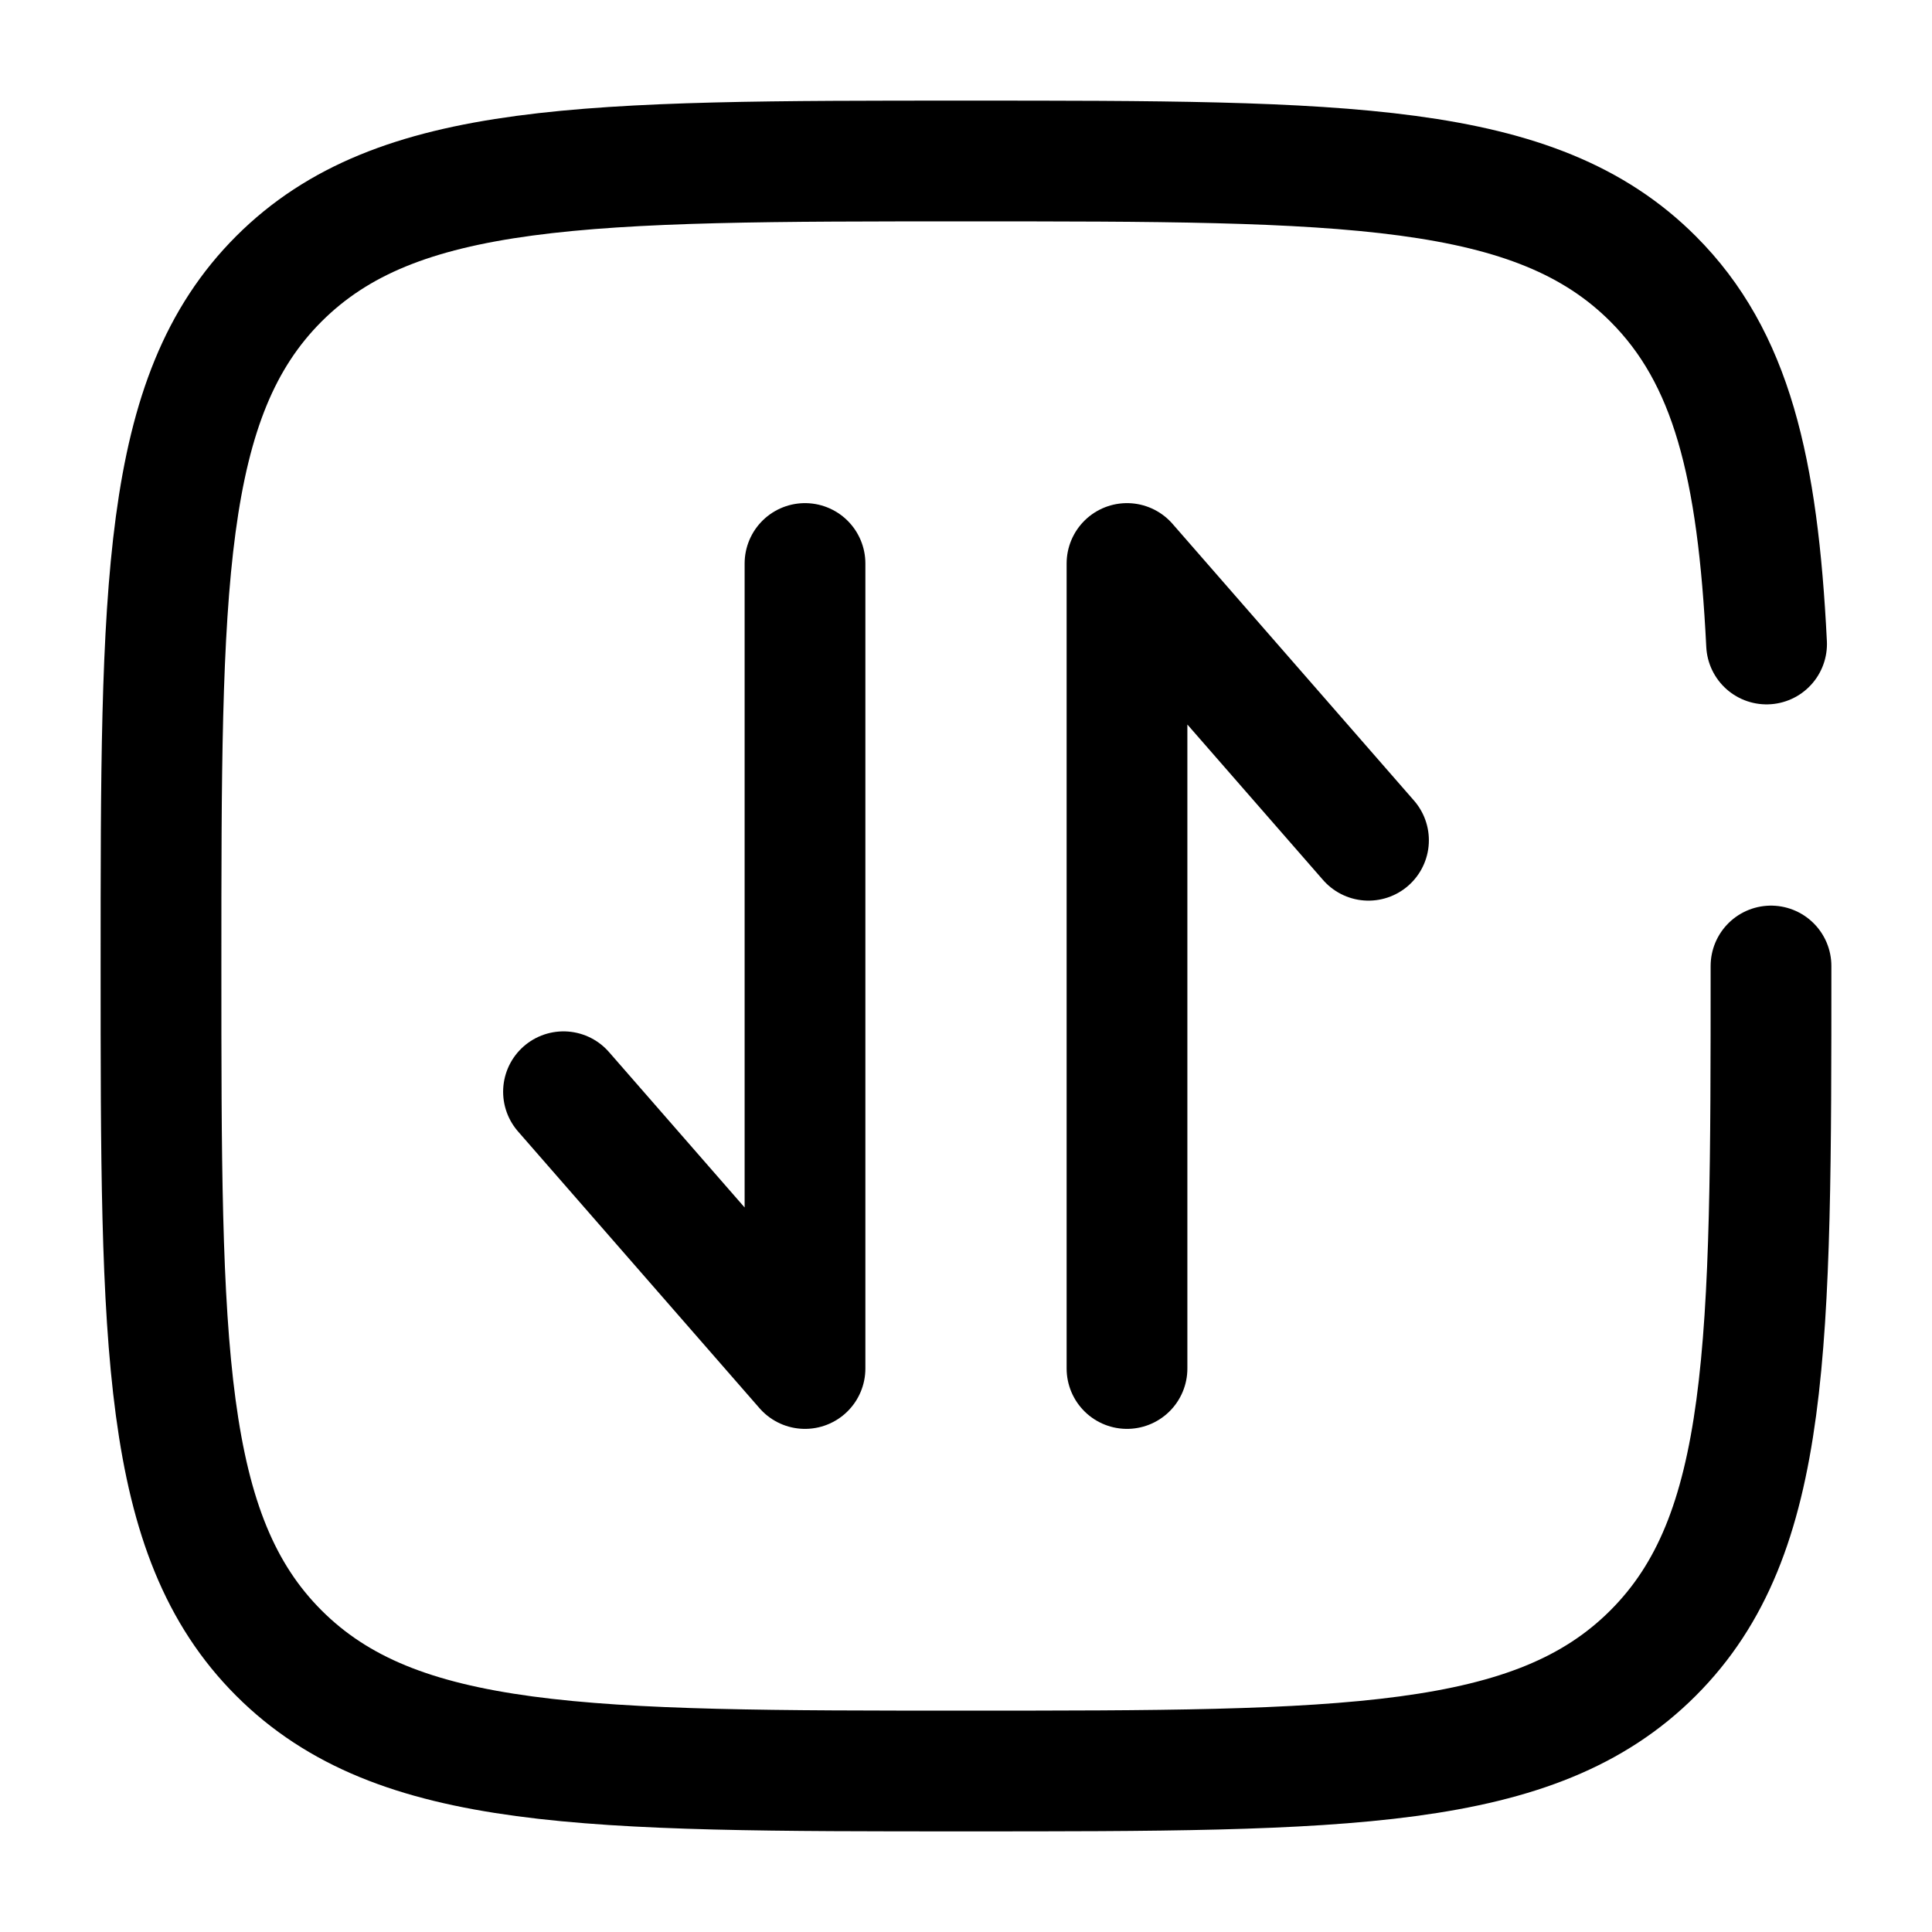 <svg width="24" height="24" viewBox="0 0 24 24" fill="none" xmlns="http://www.w3.org/2000/svg">
<path d="M22 12C22 16.714 22 19.071 20.535 20.535C19.071 22 16.714 22 12 22C7.286 22 4.929 22 3.464 20.535C2 19.071 2 16.714 2 12C2 7.286 2 4.929 3.464 3.464C4.929 2 7.286 2 12 2C16.714 2 19.071 2 20.535 3.464C21.509 4.438 21.836 5.807 21.945 8" stroke="black" stroke-width="1.5" stroke-linecap="round"/>
<path d="M10 7L10 17L7 13.562" stroke="black" stroke-width="1.5" stroke-linecap="round" stroke-linejoin="round"/>
<path d="M14 17L14 7L17 10.438" stroke="black" stroke-width="1.5" stroke-linecap="round" stroke-linejoin="round"/>
</svg>